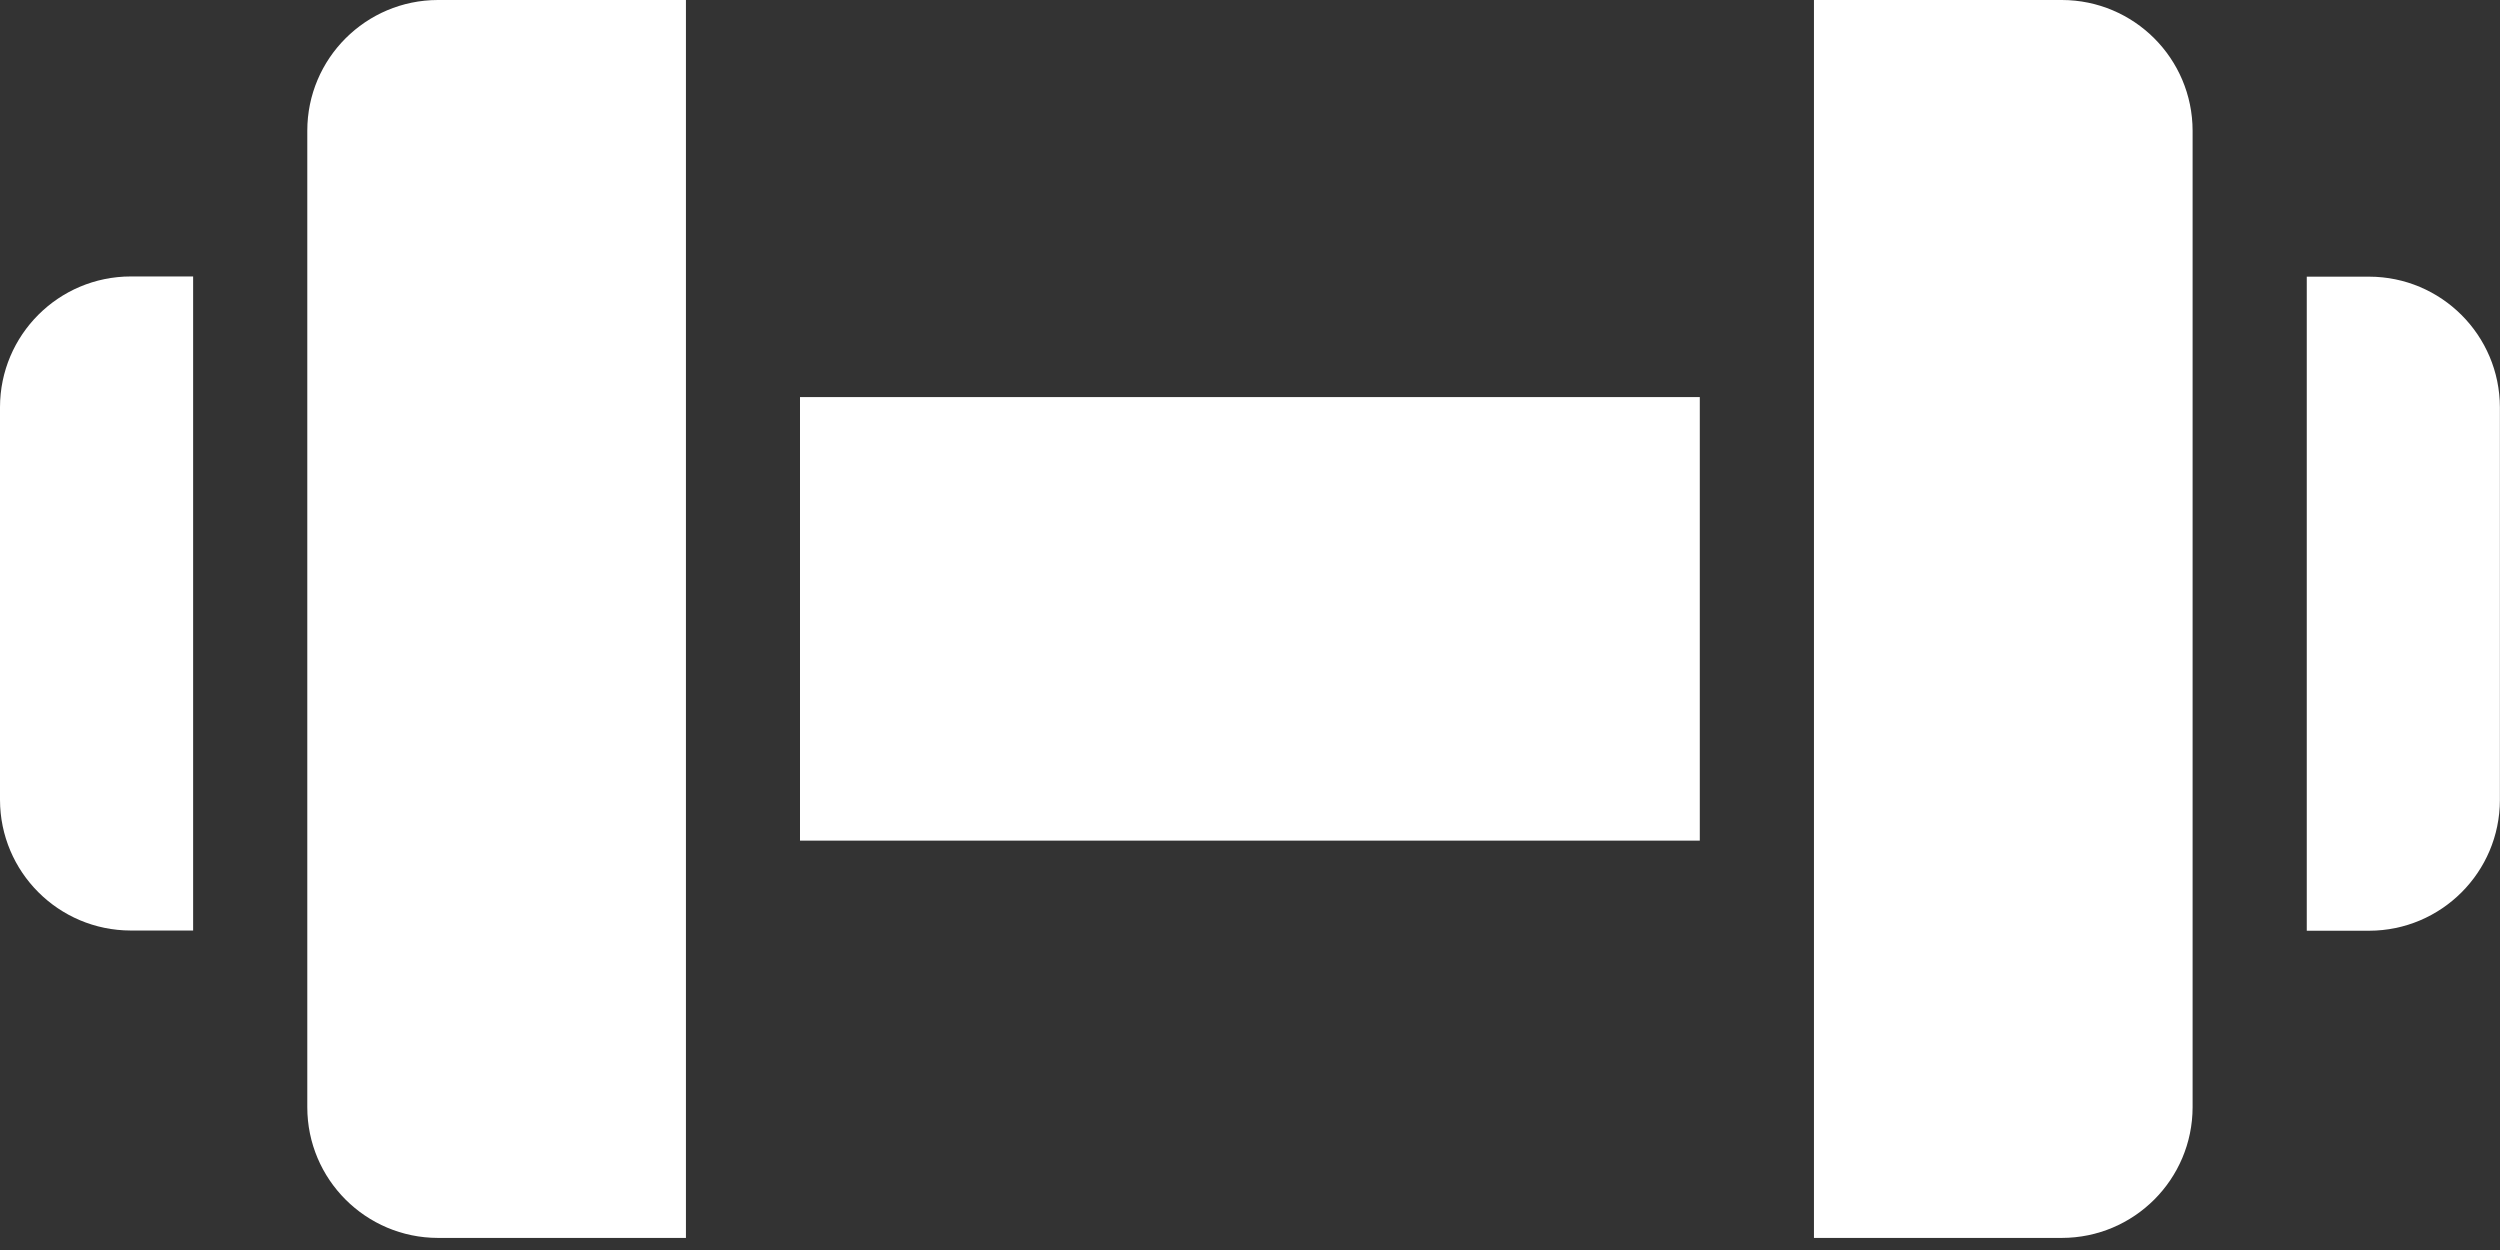 <svg width="24" height="12" viewBox="0 0 24 12" fill="none" xmlns="http://www.w3.org/2000/svg">
<rect x="0" y="0" width="24" height="12" fill="#333333" stroke="none"/>
<path d="M7.68 3.812H16.318V8.07H7.68V3.812Z" fill="white"/>
<path d="M22.744 2.656H22.145V8.935H22.744C23.436 8.934 23.998 8.373 23.999 7.68V3.911C23.998 3.218 23.436 2.657 22.744 2.656Z" fill="white"/>
<path d="M19.794 0H17.414V11.884H19.794C20.487 11.883 21.048 11.322 21.049 10.629V1.255C21.048 0.562 20.487 0.001 19.794 0Z" fill="white"/>
<path d="M2.95 1.255V10.629C2.95 11.322 3.512 11.883 4.204 11.884H6.585V0H4.204C3.512 0.001 2.95 0.562 2.95 1.255Z" fill="white"/>
<path d="M0 3.909V7.678C0.001 8.371 0.562 8.932 1.255 8.933H1.854V2.654H1.255C0.562 2.655 0.001 3.216 0 3.909Z" fill="white"/>
</svg>
